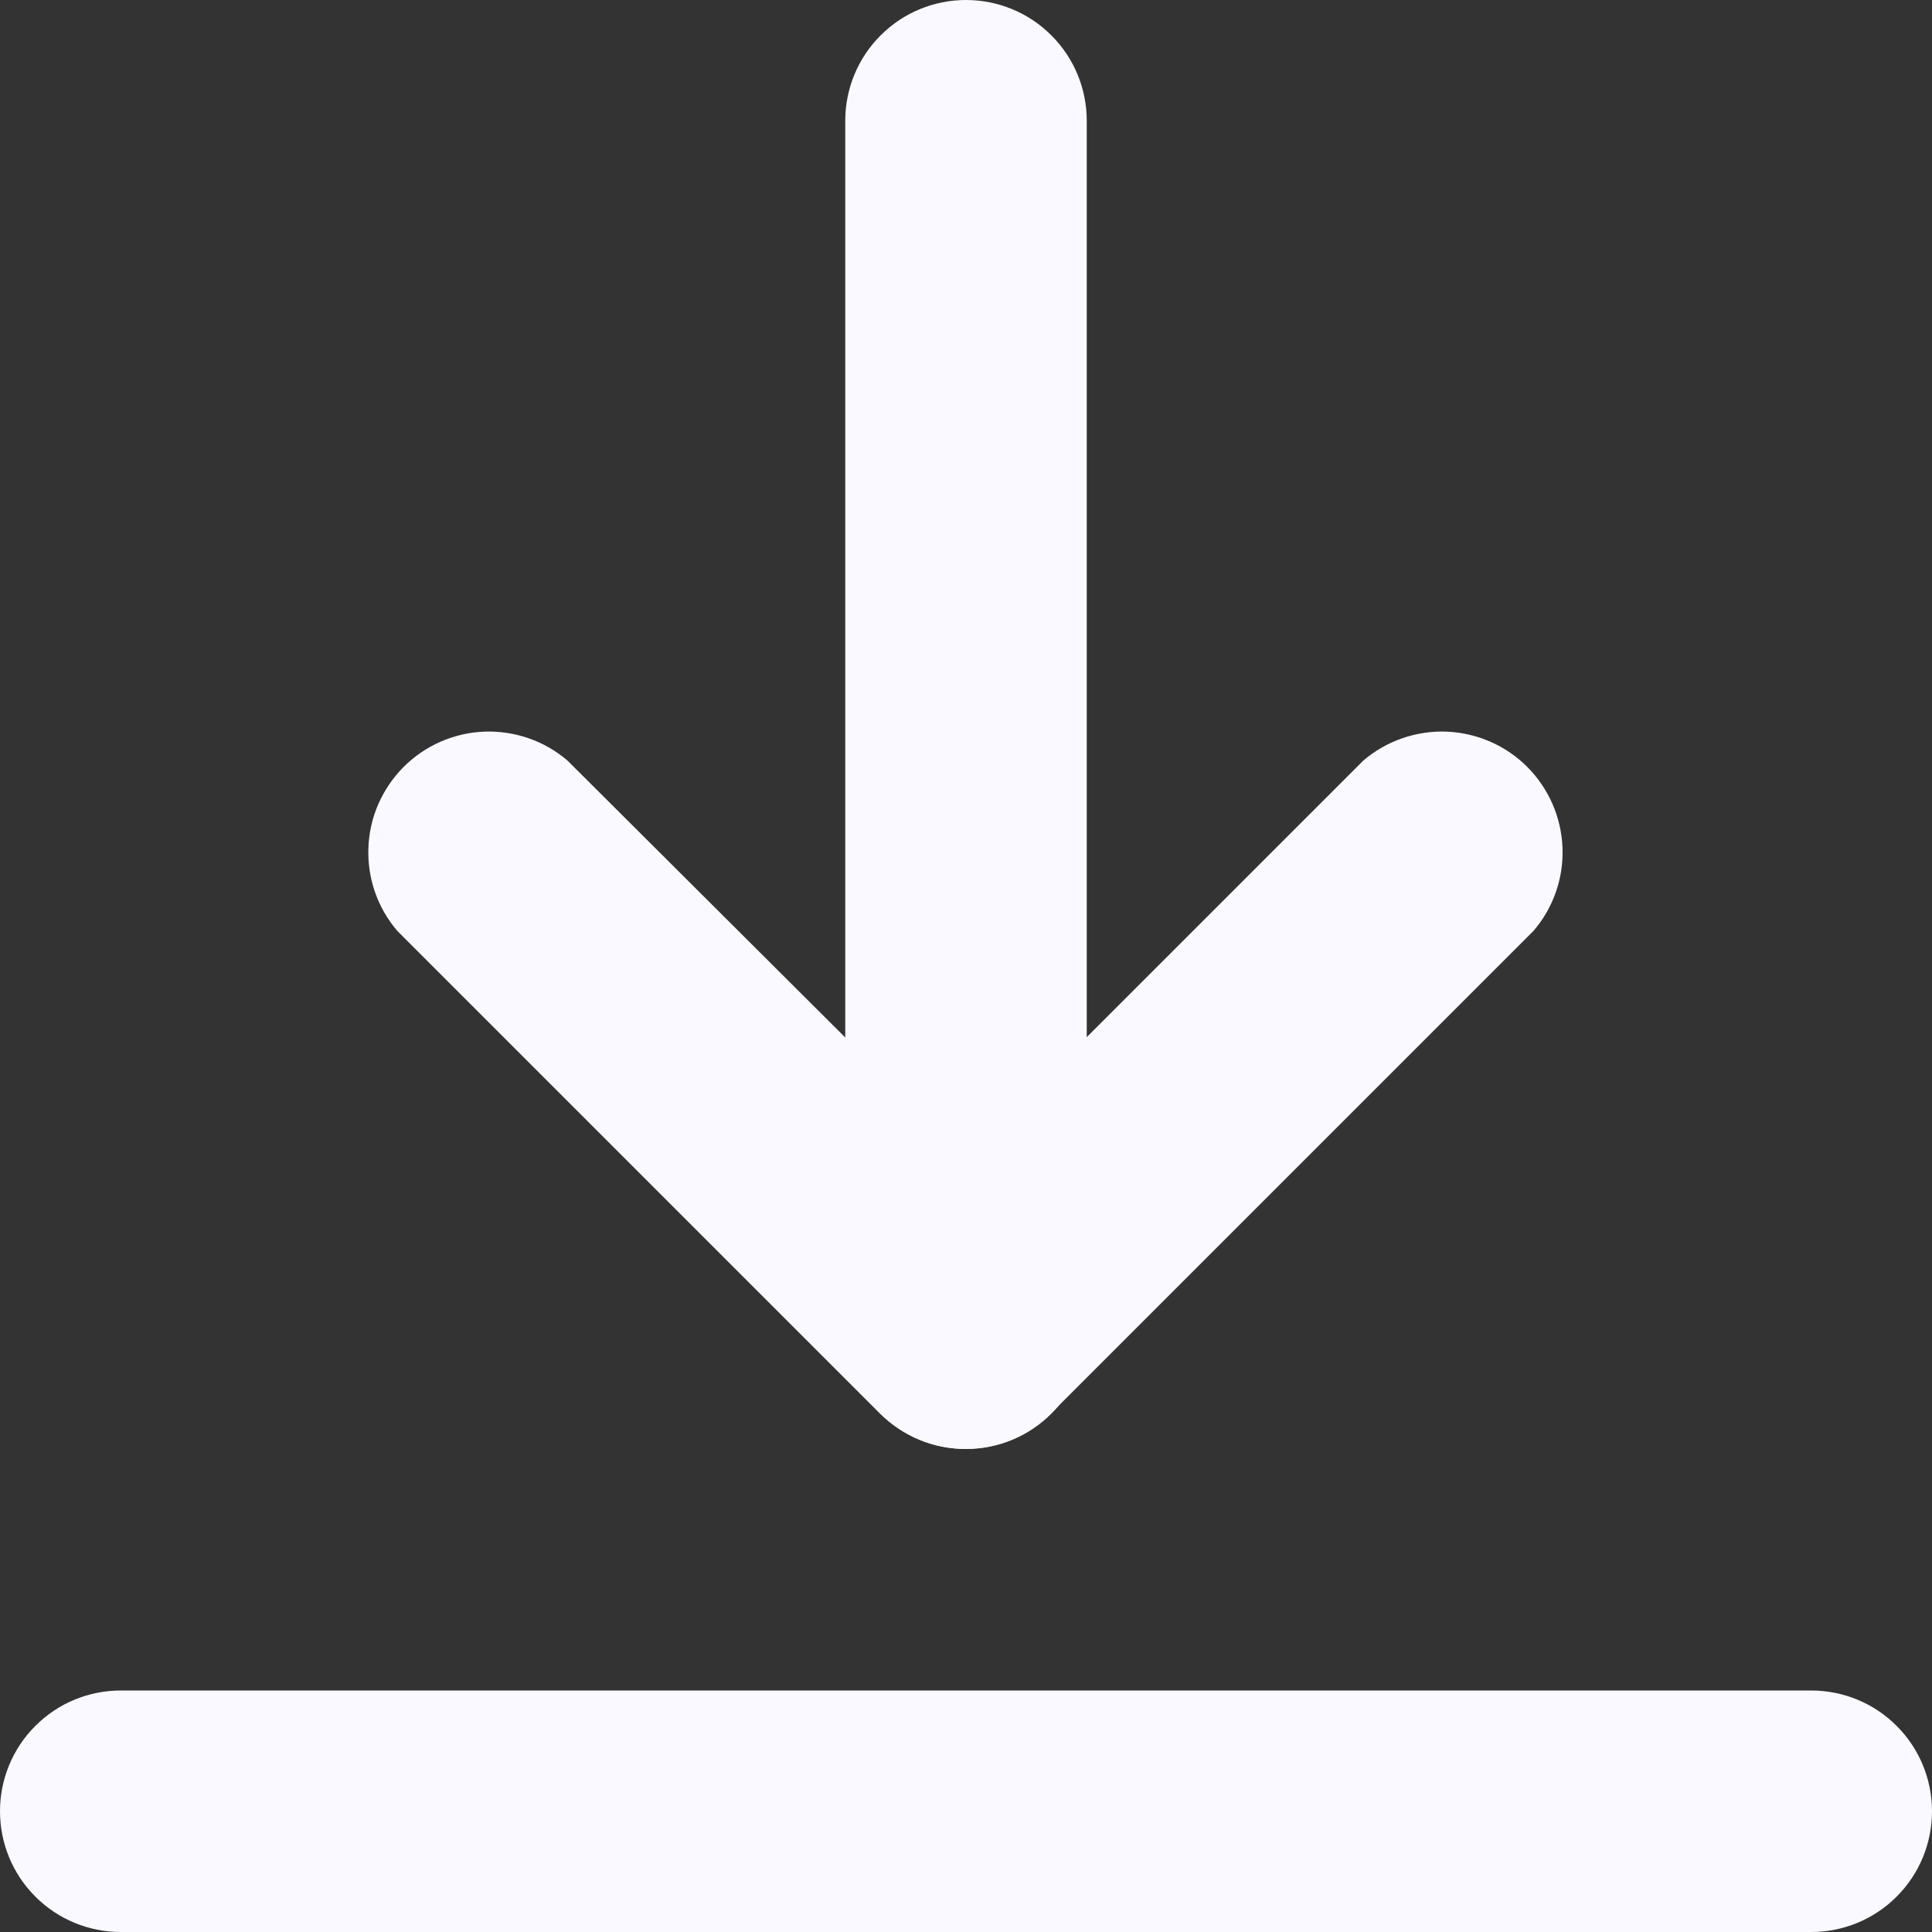 <svg width="16" height="16" viewBox="0 0 16 16" fill="none" xmlns="http://www.w3.org/2000/svg">
<rect x="0" y="0" width="16" height="16" fill="#333333" stroke="none"/>
<path d="M8 11.999C7.869 12 7.738 11.975 7.616 11.925C7.495 11.875 7.384 11.802 7.29 11.709L3.29 7.709C3.126 7.518 3.041 7.272 3.051 7.02C3.06 6.768 3.165 6.53 3.343 6.351C3.521 6.173 3.76 6.069 4.011 6.059C4.263 6.05 4.509 6.135 4.7 6.299L8 9.589L11.29 6.299C11.482 6.135 11.728 6.05 11.979 6.059C12.231 6.069 12.47 6.173 12.648 6.351C12.826 6.53 12.93 6.768 12.94 7.02C12.95 7.272 12.864 7.518 12.7 7.709L8.7 11.709C8.514 11.894 8.263 11.998 8 11.999Z" fill="#F9F9FF"/>
<path d="M8 12C7.735 12 7.48 11.895 7.293 11.707C7.105 11.52 7 11.265 7 11V1C7 0.735 7.105 0.48 7.293 0.293C7.48 0.105 7.735 0 8 0C8.265 0 8.52 0.105 8.707 0.293C8.895 0.48 9 0.735 9 1V11C9 11.265 8.895 11.52 8.707 11.707C8.52 11.895 8.265 12 8 12ZM15 16H1C0.735 16 0.48 15.895 0.293 15.707C0.105 15.52 0 15.265 0 15C0 14.735 0.105 14.48 0.293 14.293C0.48 14.105 0.735 14 1 14H15C15.265 14 15.52 14.105 15.707 14.293C15.895 14.48 16 14.735 16 15C16 15.265 15.895 15.52 15.707 15.707C15.52 15.895 15.265 16 15 16Z" fill="#F9F9FF"/>
</svg>
